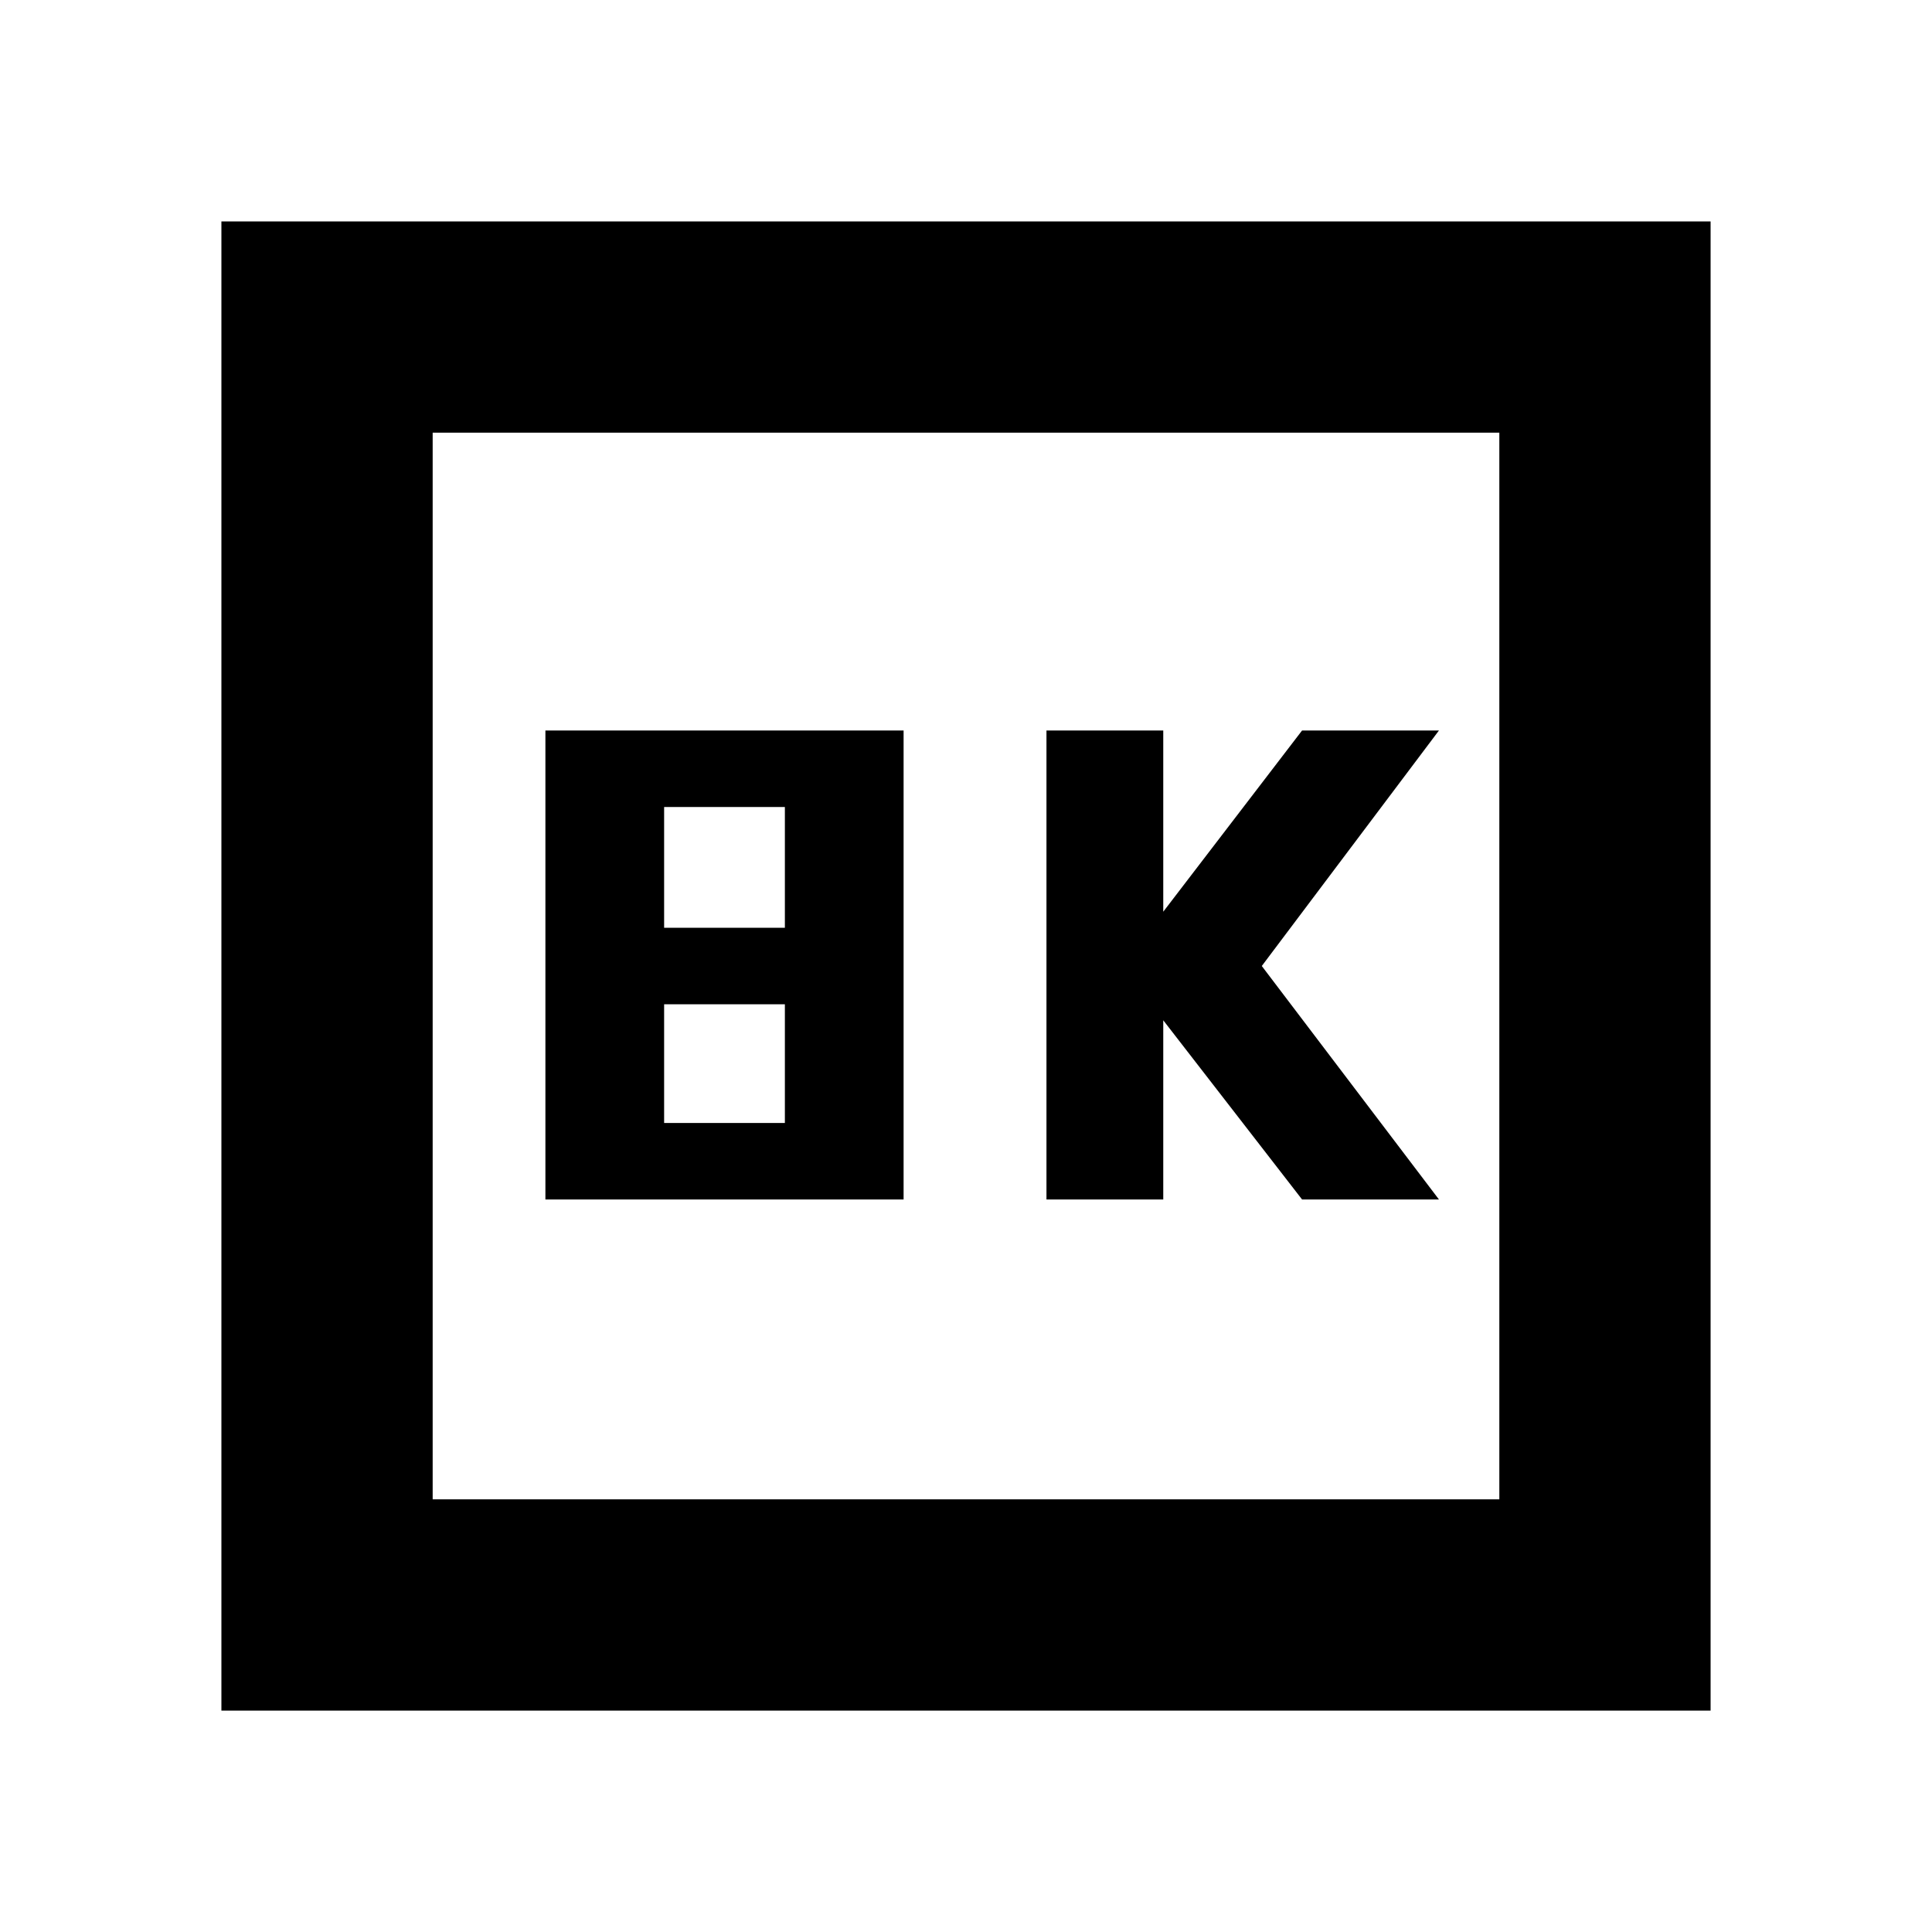 <svg xmlns="http://www.w3.org/2000/svg" height="20" width="20"><path d="M10.833 12.417h1.209v-1.855l1.437 1.855h1.417L13.062 10l1.834-2.438h-1.417l-1.437 1.876V7.562h-1.209Zm-5.187 0h3.708V7.562H5.646Zm1.229-2.813v-1.25h1.25v1.25Zm0 2.021v-1.229h1.25v1.229Zm-4.583 6.083V2.292h15.416v15.416Zm2.187-2.187h11.042V4.479H4.479Zm0 0V4.479v11.042Z"/></svg>